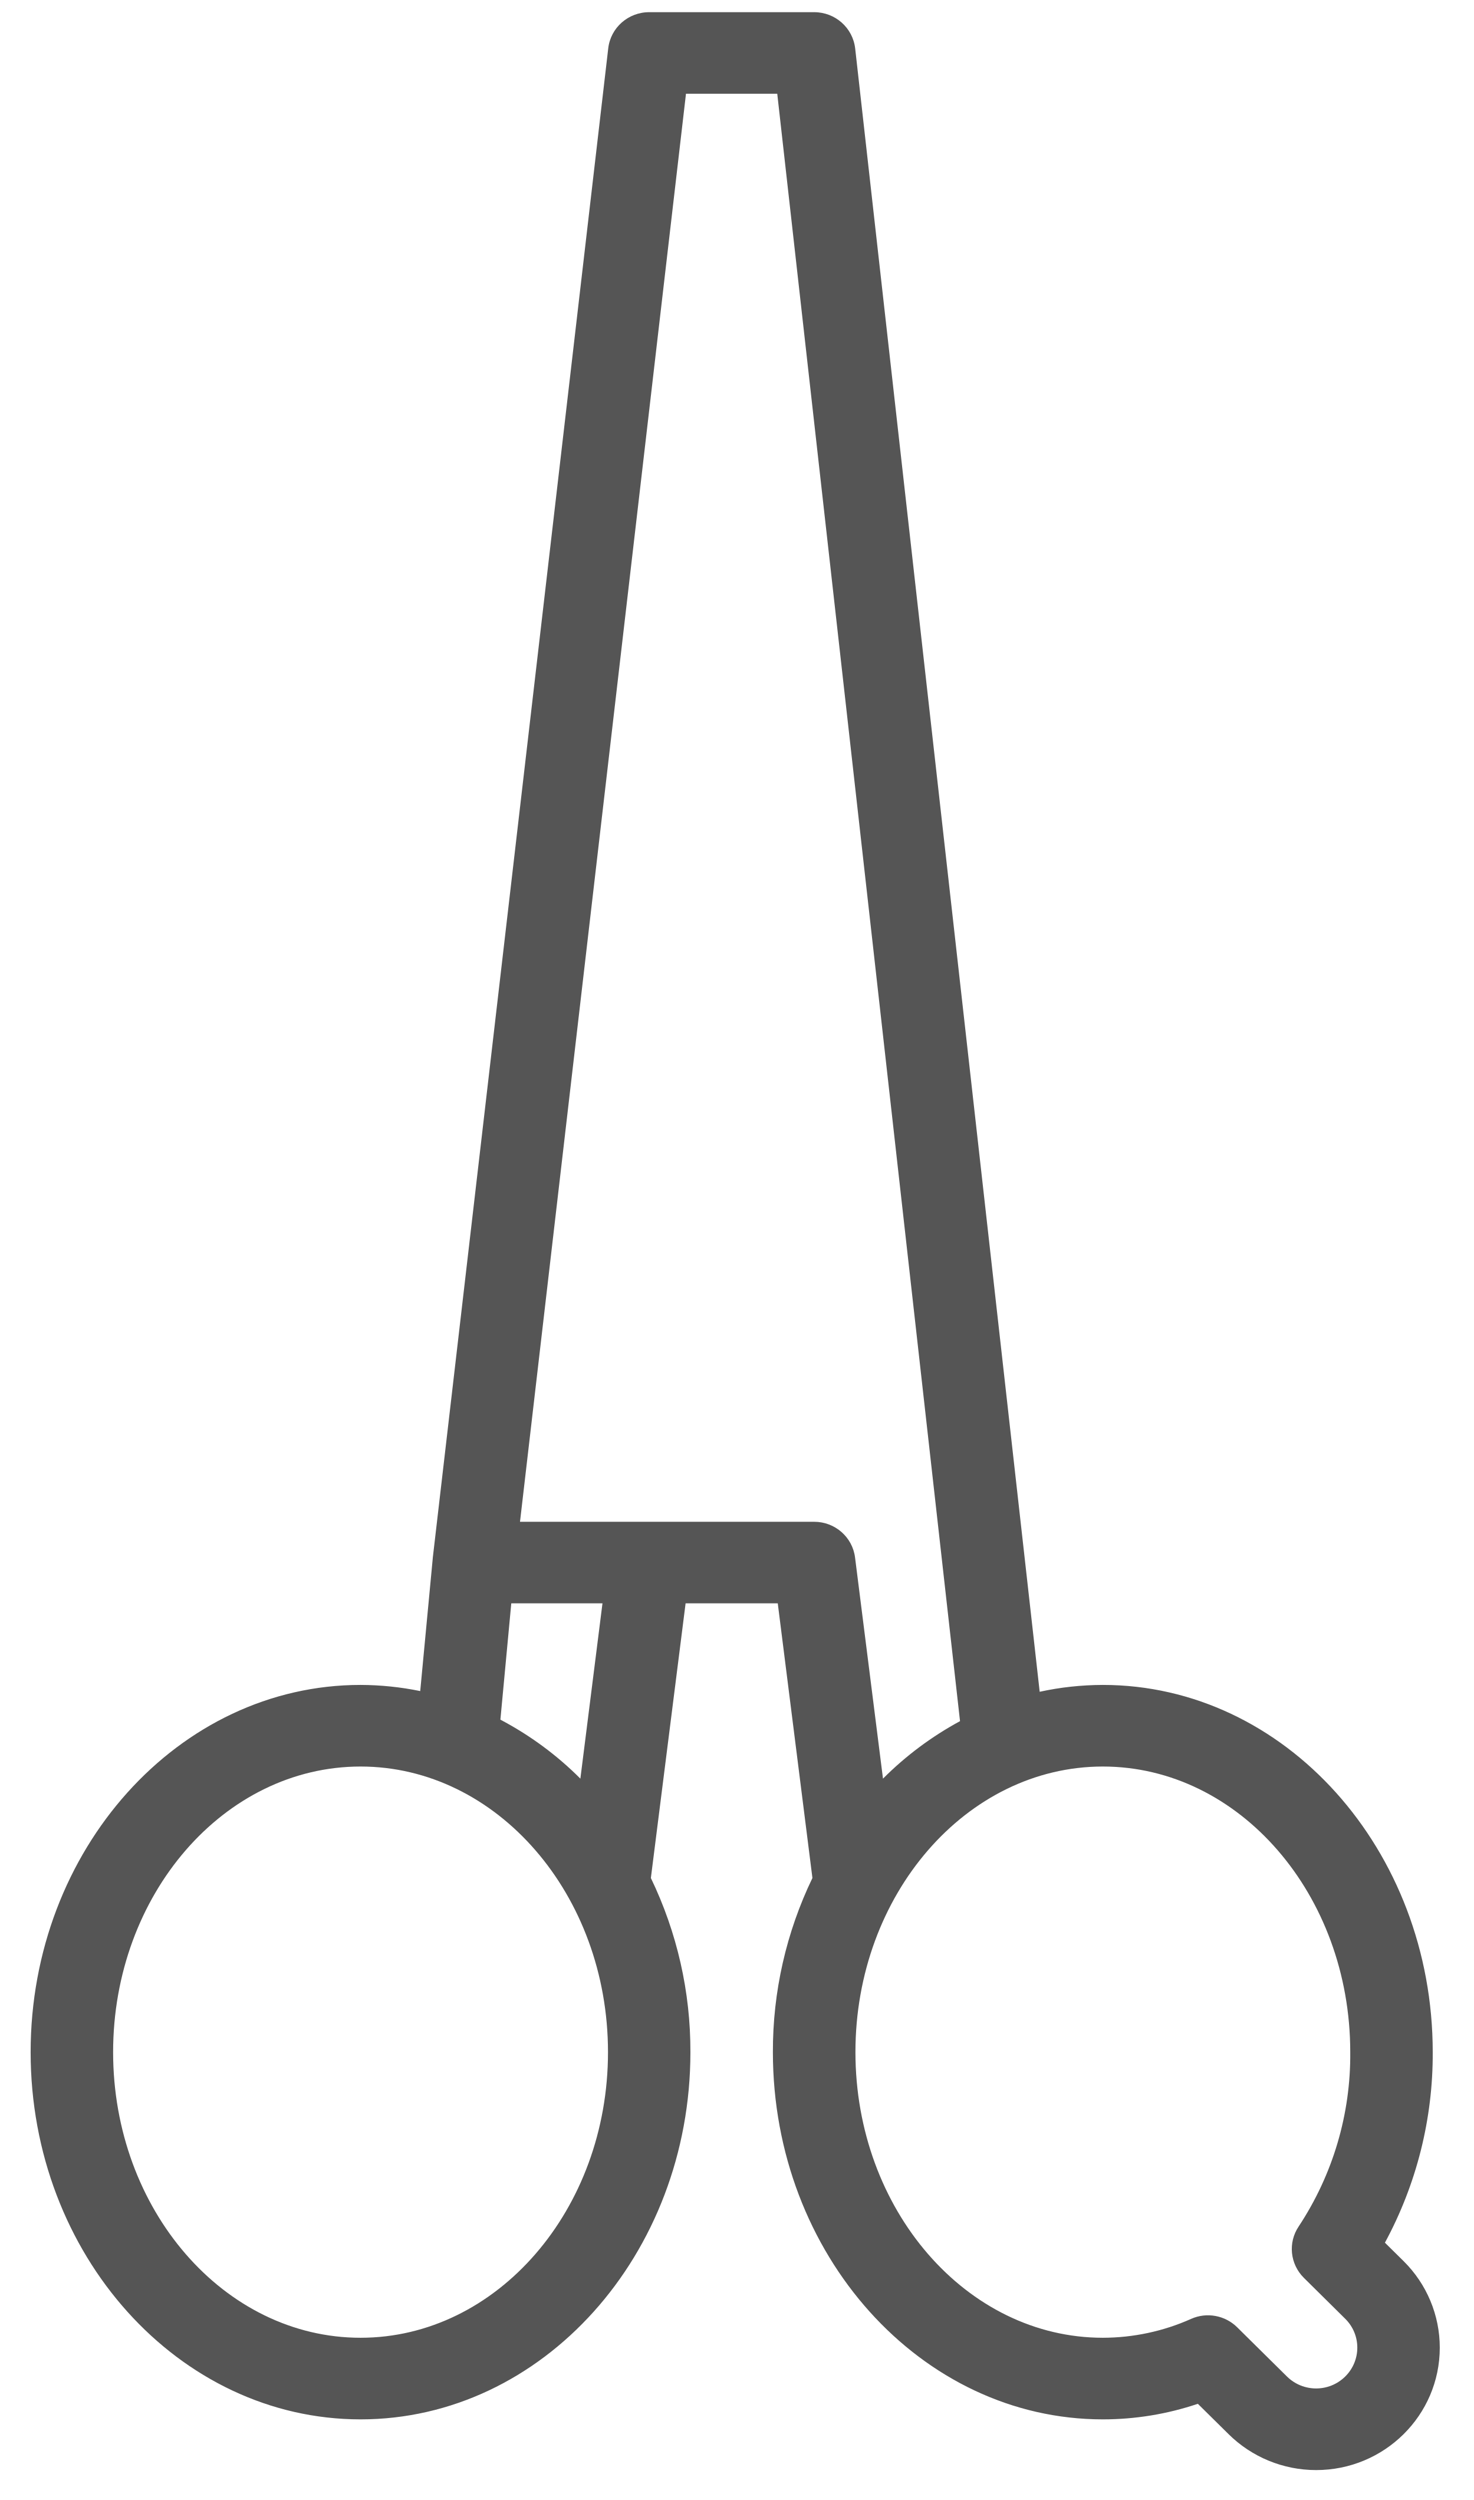 ﻿<?xml version="1.0" encoding="utf-8"?>
<svg version="1.1" xmlns:xlink="http://www.w3.org/1999/xlink" width="23px" height="39px" xmlns="http://www.w3.org/2000/svg">
  <g transform="matrix(1 0 0 1 -117 -201 )">
    <path d="M 22.466 36.622  C 22.466 36.116  22.263 35.63  21.901 35.272  L 21.61 34.985  C 22.105 34.071  22.361 33.049  22.356 32.013  C 22.356 28.854  20.047 26.284  17.208 26.284  C 16.877 26.285  16.547 26.32  16.223 26.391  L 13.344 0.756  C 13.307 0.433  13.032 0.19  12.704 0.19  L 10.13 0.19  C 9.803 0.19  9.528 0.432  9.491 0.753  L 6.753 24.302  C 6.752 24.307  6.753 24.311  6.752 24.316  L 6.557 26.38  C 6.25 26.317  5.938 26.285  5.626 26.284  C 2.787 26.284  0.478 28.854  0.478 32.013  C 0.478 35.171  2.787 37.741  5.626 37.741  C 8.464 37.741  10.773 35.171  10.773 32.013  C 10.776 31.073  10.565 30.144  10.156 29.296  L 10.698 25.011  L 12.136 25.011  L 12.677 29.296  C 12.268 30.144  12.057 31.073  12.06 32.013  C 12.06 35.171  14.37 37.741  17.208 37.741  C 17.713 37.741  18.214 37.659  18.691 37.498  L 19.171 37.972  C 19.533 38.33  20.024 38.532  20.536 38.532  C 21.602 38.532  22.466 37.677  22.466 36.622  Z M 9.487 32.013  C 9.487 34.469  7.755 36.468  5.626 36.468  C 3.497 36.468  1.765 34.469  1.765 32.013  C 1.765 29.556  3.497 27.557  5.626 27.557  C 7.755 27.557  9.487 29.556  9.487 32.013  Z M 9.401 25.011  L 9.056 27.746  C 8.689 27.378  8.268 27.068  7.808 26.826  L 7.978 25.011  L 9.401 25.011  Z M 12.704 23.739  L 8.114 23.739  L 10.704 1.462  L 12.128 1.462  L 14.98 26.849  C 14.537 27.089  14.132 27.391  13.778 27.746  L 13.342 24.296  C 13.302 23.977  13.028 23.739  12.704 23.739  Z M 20.991 37.072  C 20.74 37.321  20.333 37.321  20.081 37.072  L 19.304 36.304  C 19.116 36.118  18.83 36.065  18.587 36.173  C 18.154 36.367  17.684 36.467  17.209 36.468  C 15.08 36.468  13.348 34.469  13.348 32.012  C 13.348 29.556  15.08 27.557  17.209 27.557  C 19.337 27.557  21.069 29.556  21.069 32.012  C 21.078 32.978  20.798 33.924  20.264 34.732  C 20.095 34.984  20.129 35.319  20.346 35.534  L 20.991 36.172  C 21.242 36.421  21.242 36.823  20.991 37.072  Z " fill-rule="nonzero" fill="#555555" stroke="none" transform="matrix(1 0 0 1 117 201 )" />
  </g>
</svg>